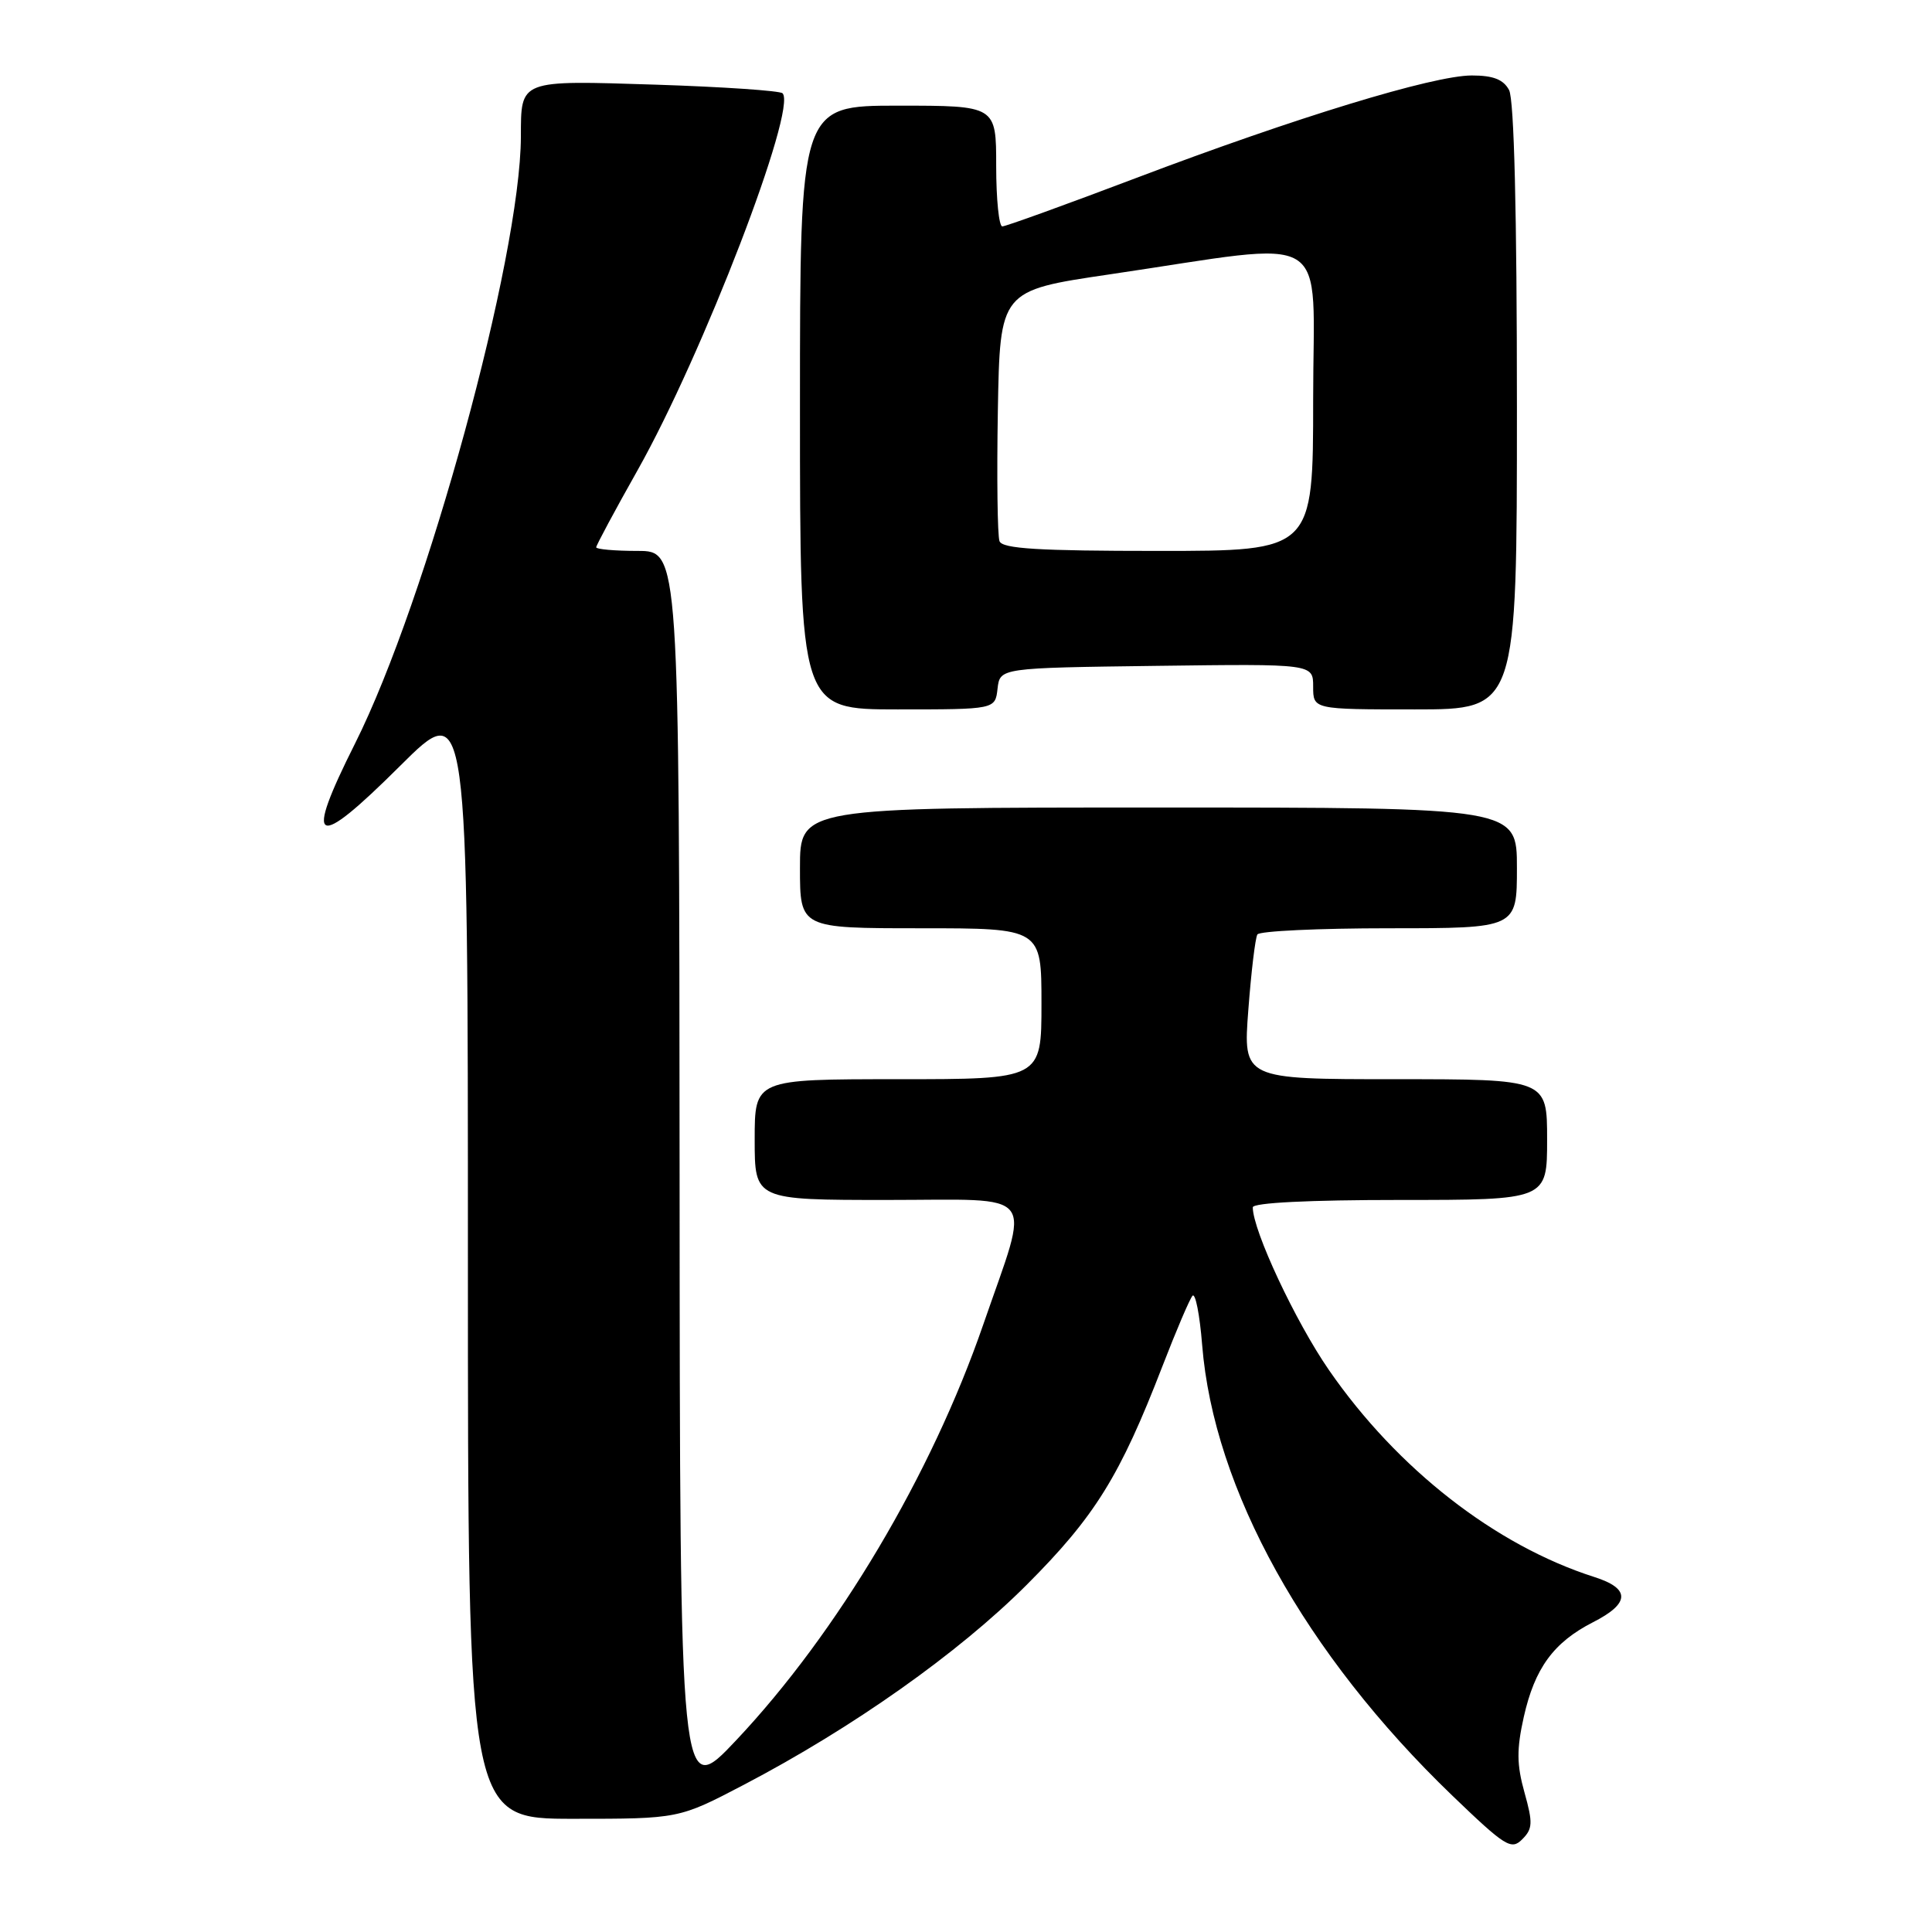 <?xml version="1.0" encoding="UTF-8" standalone="no"?>
<!DOCTYPE svg PUBLIC "-//W3C//DTD SVG 1.1//EN" "http://www.w3.org/Graphics/SVG/1.1/DTD/svg11.dtd" >
<svg xmlns="http://www.w3.org/2000/svg" xmlns:xlink="http://www.w3.org/1999/xlink" version="1.1" viewBox="0 0 256 256">
 <g >
 <path fill="currentColor"
d=" M 202.00 237.51 C 200.97 233.83 200.95 231.79 201.91 227.50 C 203.36 221.04 205.86 217.62 211.09 214.95 C 216.01 212.45 216.06 210.49 211.25 208.96 C 198.14 204.77 185.14 194.63 176.10 181.55 C 171.66 175.13 166.00 163.04 166.00 159.98 C 166.00 159.37 173.47 159.00 185.50 159.00 C 205.00 159.00 205.00 159.00 205.00 151.00 C 205.00 143.00 205.00 143.00 184.86 143.00 C 164.71 143.00 164.71 143.00 165.41 133.82 C 165.79 128.78 166.33 124.28 166.61 123.82 C 166.89 123.37 174.74 123.00 184.06 123.00 C 201.00 123.00 201.00 123.00 201.00 115.00 C 201.00 107.00 201.00 107.00 153.50 107.00 C 106.00 107.00 106.00 107.00 106.00 115.00 C 106.00 123.00 106.00 123.00 122.00 123.00 C 138.00 123.00 138.00 123.00 138.00 133.00 C 138.00 143.00 138.00 143.00 119.00 143.00 C 100.00 143.00 100.00 143.00 100.00 151.00 C 100.00 159.00 100.00 159.00 117.58 159.00 C 137.85 159.00 136.56 157.33 130.29 175.50 C 123.42 195.41 111.00 216.31 97.56 230.58 C 90.09 238.50 90.09 238.50 90.05 155.75 C 90.00 73.00 90.00 73.00 84.50 73.00 C 81.47 73.00 79.00 72.78 79.00 72.52 C 79.00 72.26 81.46 67.67 84.47 62.33 C 93.12 46.98 105.67 14.34 103.69 12.36 C 103.35 12.02 95.81 11.51 86.94 11.22 C 68.70 10.64 69.04 10.51 69.02 18.12 C 68.96 34.15 56.56 79.53 47.06 98.49 C 40.22 112.11 41.63 112.82 53.01 101.49 C 62.00 92.54 62.00 92.54 62.00 166.77 C 62.00 241.00 62.00 241.00 75.98 241.00 C 89.95 241.00 89.95 241.00 98.57 236.49 C 112.98 228.95 127.00 219.04 136.02 210.02 C 145.08 200.95 148.39 195.63 154.04 181.00 C 155.85 176.32 157.63 172.14 158.01 171.70 C 158.39 171.26 158.97 174.18 159.29 178.20 C 160.82 197.33 172.93 219.16 192.42 237.91 C 199.46 244.68 200.25 245.18 201.70 243.72 C 203.09 242.33 203.13 241.54 202.00 237.51 Z  M 132.18 91.25 C 132.50 88.50 132.50 88.50 153.25 88.23 C 174.00 87.96 174.00 87.96 174.00 90.98 C 174.00 94.00 174.00 94.00 187.50 94.00 C 201.00 94.00 201.00 94.00 201.00 53.93 C 201.00 28.23 200.63 13.18 199.96 11.93 C 199.21 10.53 197.86 10.00 195.02 10.00 C 189.92 10.00 171.71 15.56 150.56 23.58 C 141.25 27.11 133.26 30.00 132.81 30.00 C 132.37 30.00 132.00 26.40 132.00 22.00 C 132.00 14.00 132.00 14.00 119.00 14.00 C 106.00 14.00 106.00 14.00 106.00 54.00 C 106.00 94.00 106.00 94.00 118.93 94.00 C 131.87 94.00 131.87 94.00 132.18 91.25 Z  M 132.44 71.71 C 132.17 71.00 132.07 63.24 132.22 54.46 C 132.50 38.50 132.50 38.50 147.00 36.36 C 177.07 31.93 174.00 30.04 174.00 52.92 C 174.00 73.00 174.00 73.00 153.47 73.00 C 137.63 73.00 132.82 72.71 132.44 71.71 Z "/>
</g>
</svg>